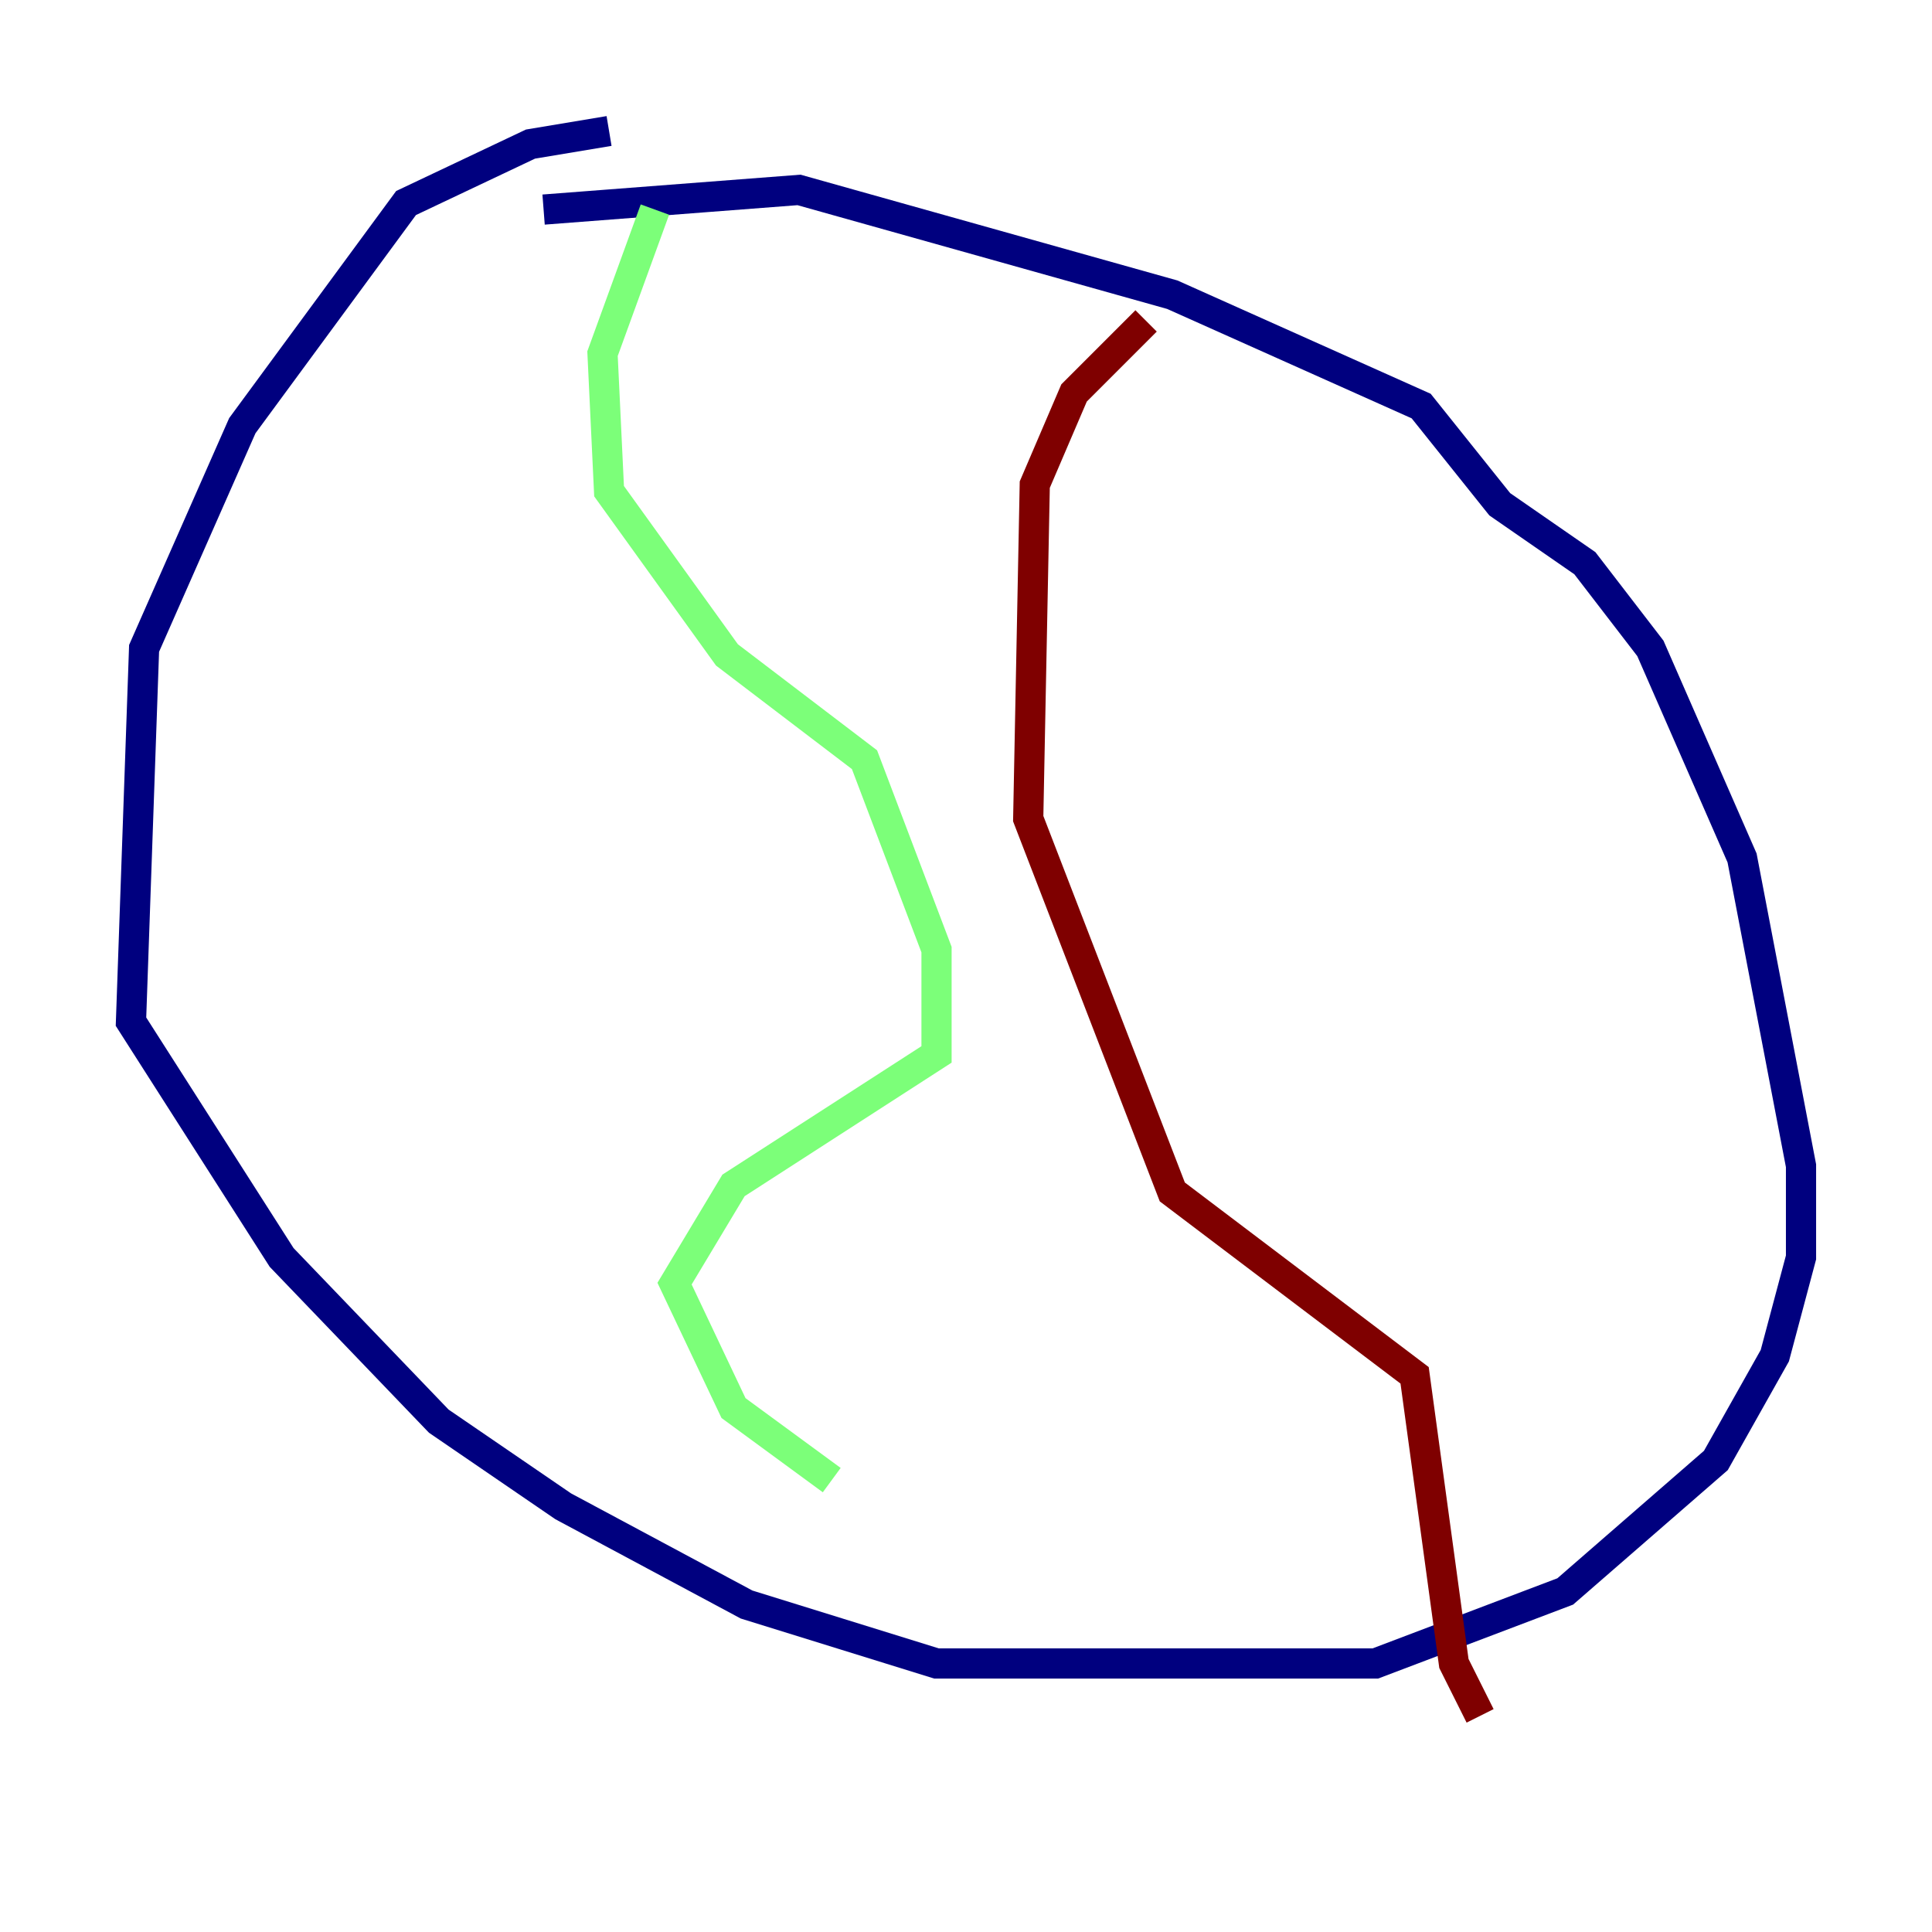 <?xml version="1.0" encoding="utf-8" ?>
<svg baseProfile="tiny" height="128" version="1.2" viewBox="0,0,128,128" width="128" xmlns="http://www.w3.org/2000/svg" xmlns:ev="http://www.w3.org/2001/xml-events" xmlns:xlink="http://www.w3.org/1999/xlink"><defs /><polyline fill="none" points="40.352,8.678 35.146,9.546 26.902,13.451 16.054,28.203 9.546,42.956 8.678,67.688 18.658,83.308 29.071,94.156 37.315,99.797 49.464,106.305 62.047,110.21 91.119,110.21 103.702,105.437 113.681,96.759 117.586,89.817 119.322,83.308 119.322,77.234 115.417,56.841 109.342,42.956 105.003,37.315 99.363,33.41 94.156,26.902 77.668,19.525 52.936,12.583 36.014,13.885" stroke="#00007f" stroke-width="2" /><polyline fill="none" points="43.39,13.885 39.919,23.43 40.352,32.542 48.163,43.39 57.275,50.332 62.047,62.915 62.047,69.858 48.597,78.536 44.691,85.044 48.597,93.288 55.105,98.061" stroke="#7cff79" stroke-width="2" /><polyline fill="none" points="75.932,21.261 71.159,26.034 68.556,32.108 68.122,54.237 77.668,78.969 93.722,91.119 96.325,110.21 98.061,113.681" stroke="#7f0000" stroke-width="2" /></svg>
